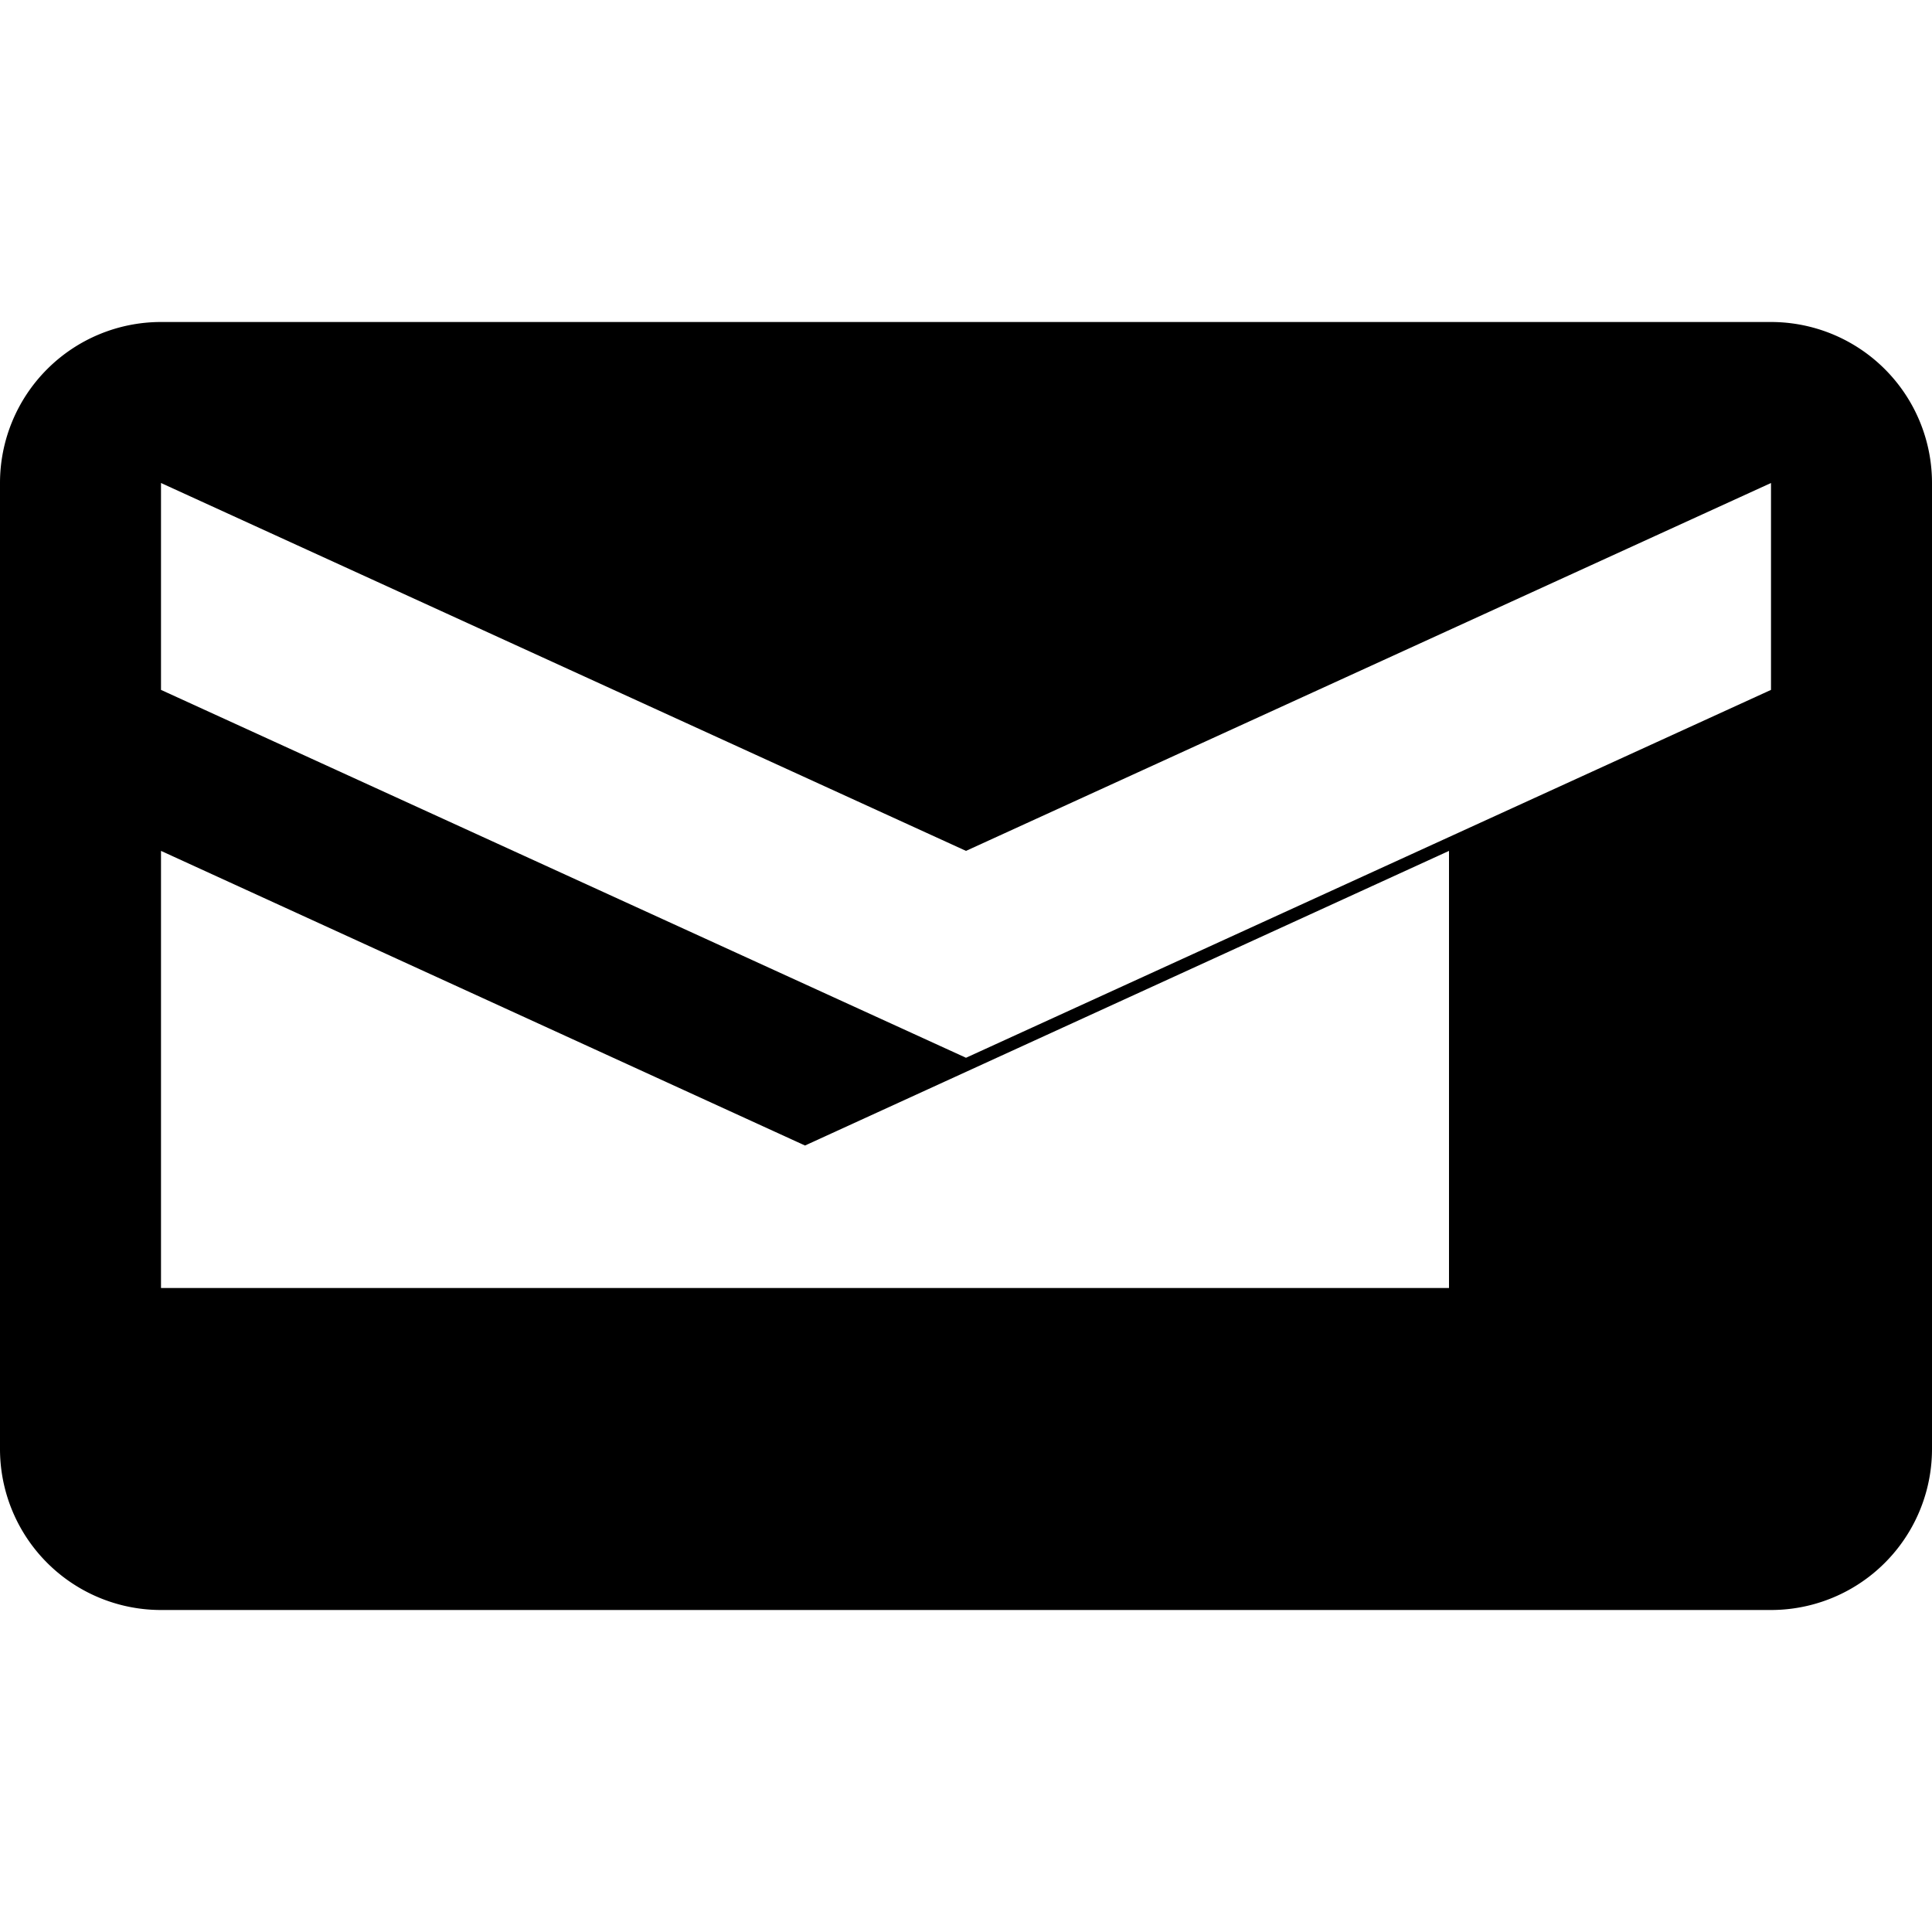 <svg xmlns="http://www.w3.org/2000/svg" viewBox="0 0 24 24">
  <path d="M22 4H2a2 2 0 00-2 2v12a2 2 0 002 2h20a2 2 0 002-2V6a2 2 0 00-2-2zm0 4.57L12 13.14 2 8.57V6l10 4.57 10-4.57zM2 16v-5.43l8 3.66 8-3.66V16H2z"/>
</svg>
